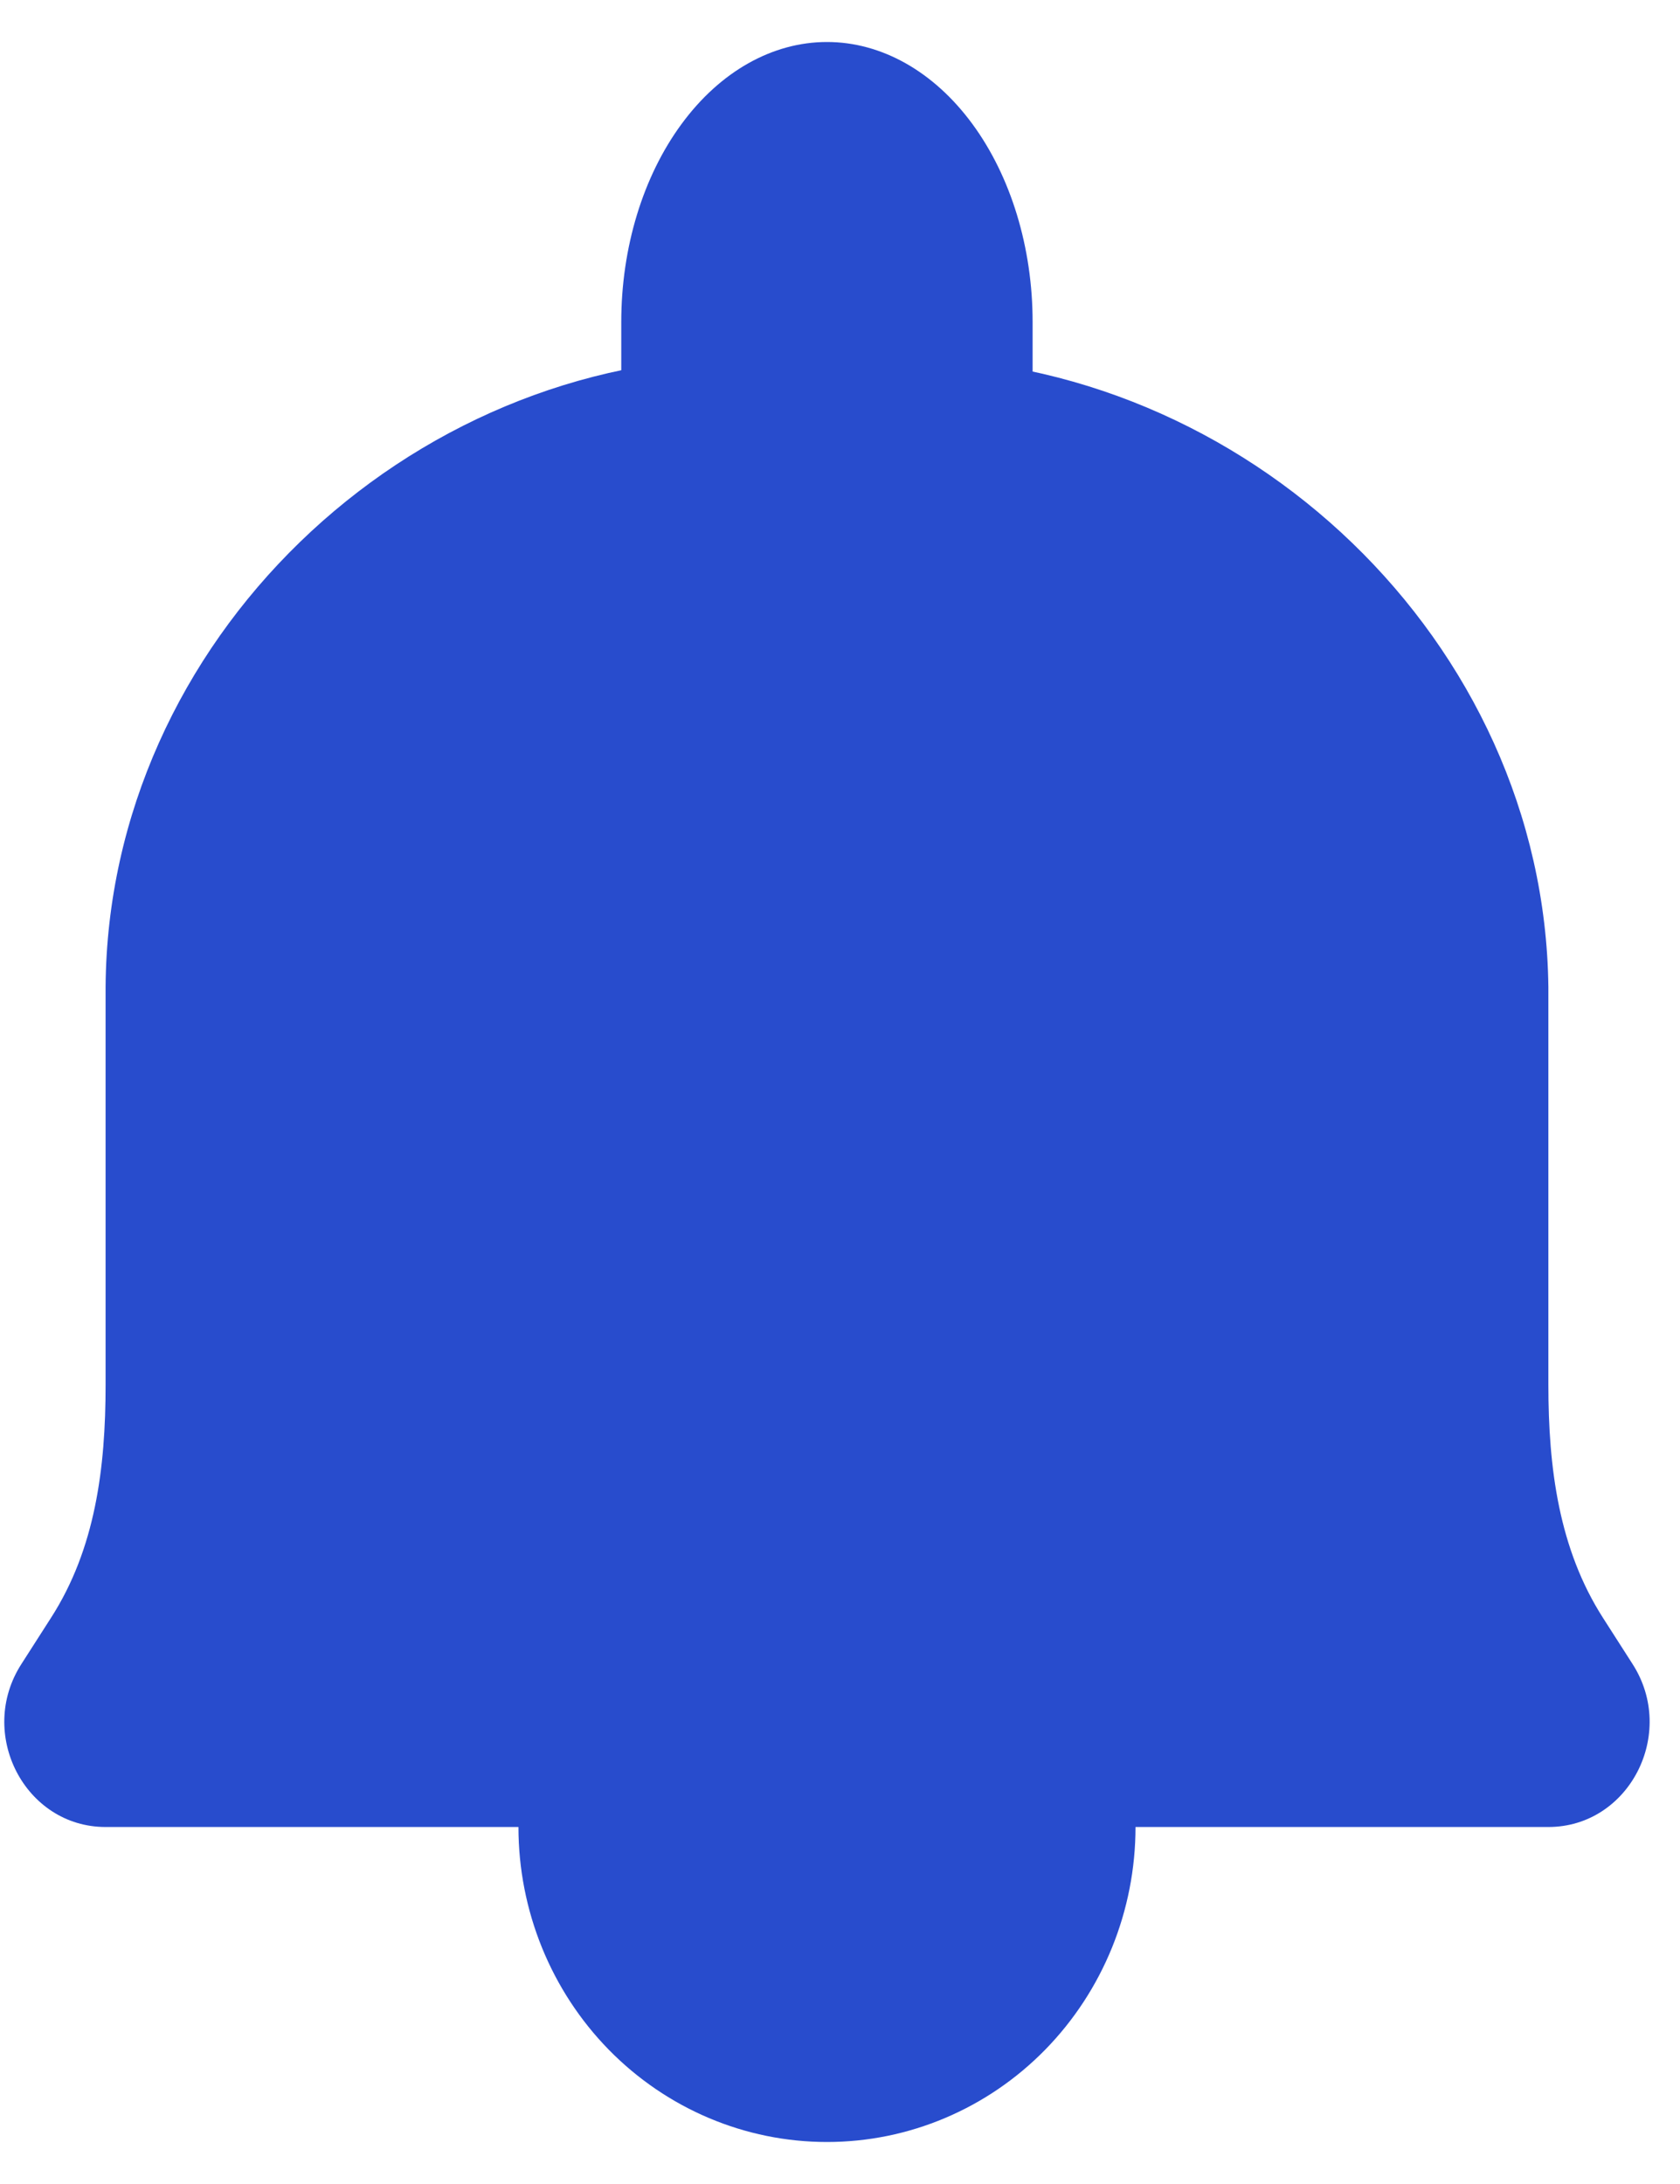 <svg width="20" height="26" viewBox="0 0 20 26" fill="none" xmlns="http://www.w3.org/2000/svg">
<path d="M10.728 4.254L8.933 4.25C4.839 4.24 1.285 7.636 1.257 11.75V16.488C1.257 17.475 1.135 18.439 0.607 19.26L0.256 19.808C-0.279 20.637 0.296 21.75 1.257 21.75H18.433C19.394 21.75 19.968 20.637 19.434 19.808L19.083 19.26C18.557 18.439 18.433 17.474 18.433 16.486V11.751C18.384 7.636 14.822 4.264 10.728 4.254V4.254ZM13.518 21.75C13.518 22.745 13.131 23.698 12.442 24.402C11.753 25.105 10.819 25.5 9.845 25.5C8.871 25.5 7.937 25.105 7.248 24.402C6.559 23.698 6.172 22.745 6.172 21.75" fill="#284CCD"/>
<path d="M9.845 0.5C10.494 0.5 11.117 0.851 11.576 1.476C12.035 2.101 12.293 2.949 12.293 3.833V5.5H7.396V3.833C7.396 2.949 7.654 2.101 8.114 1.476C8.573 0.851 9.196 0.5 9.845 0.5Z" fill="#284CCD"/>
</svg>
